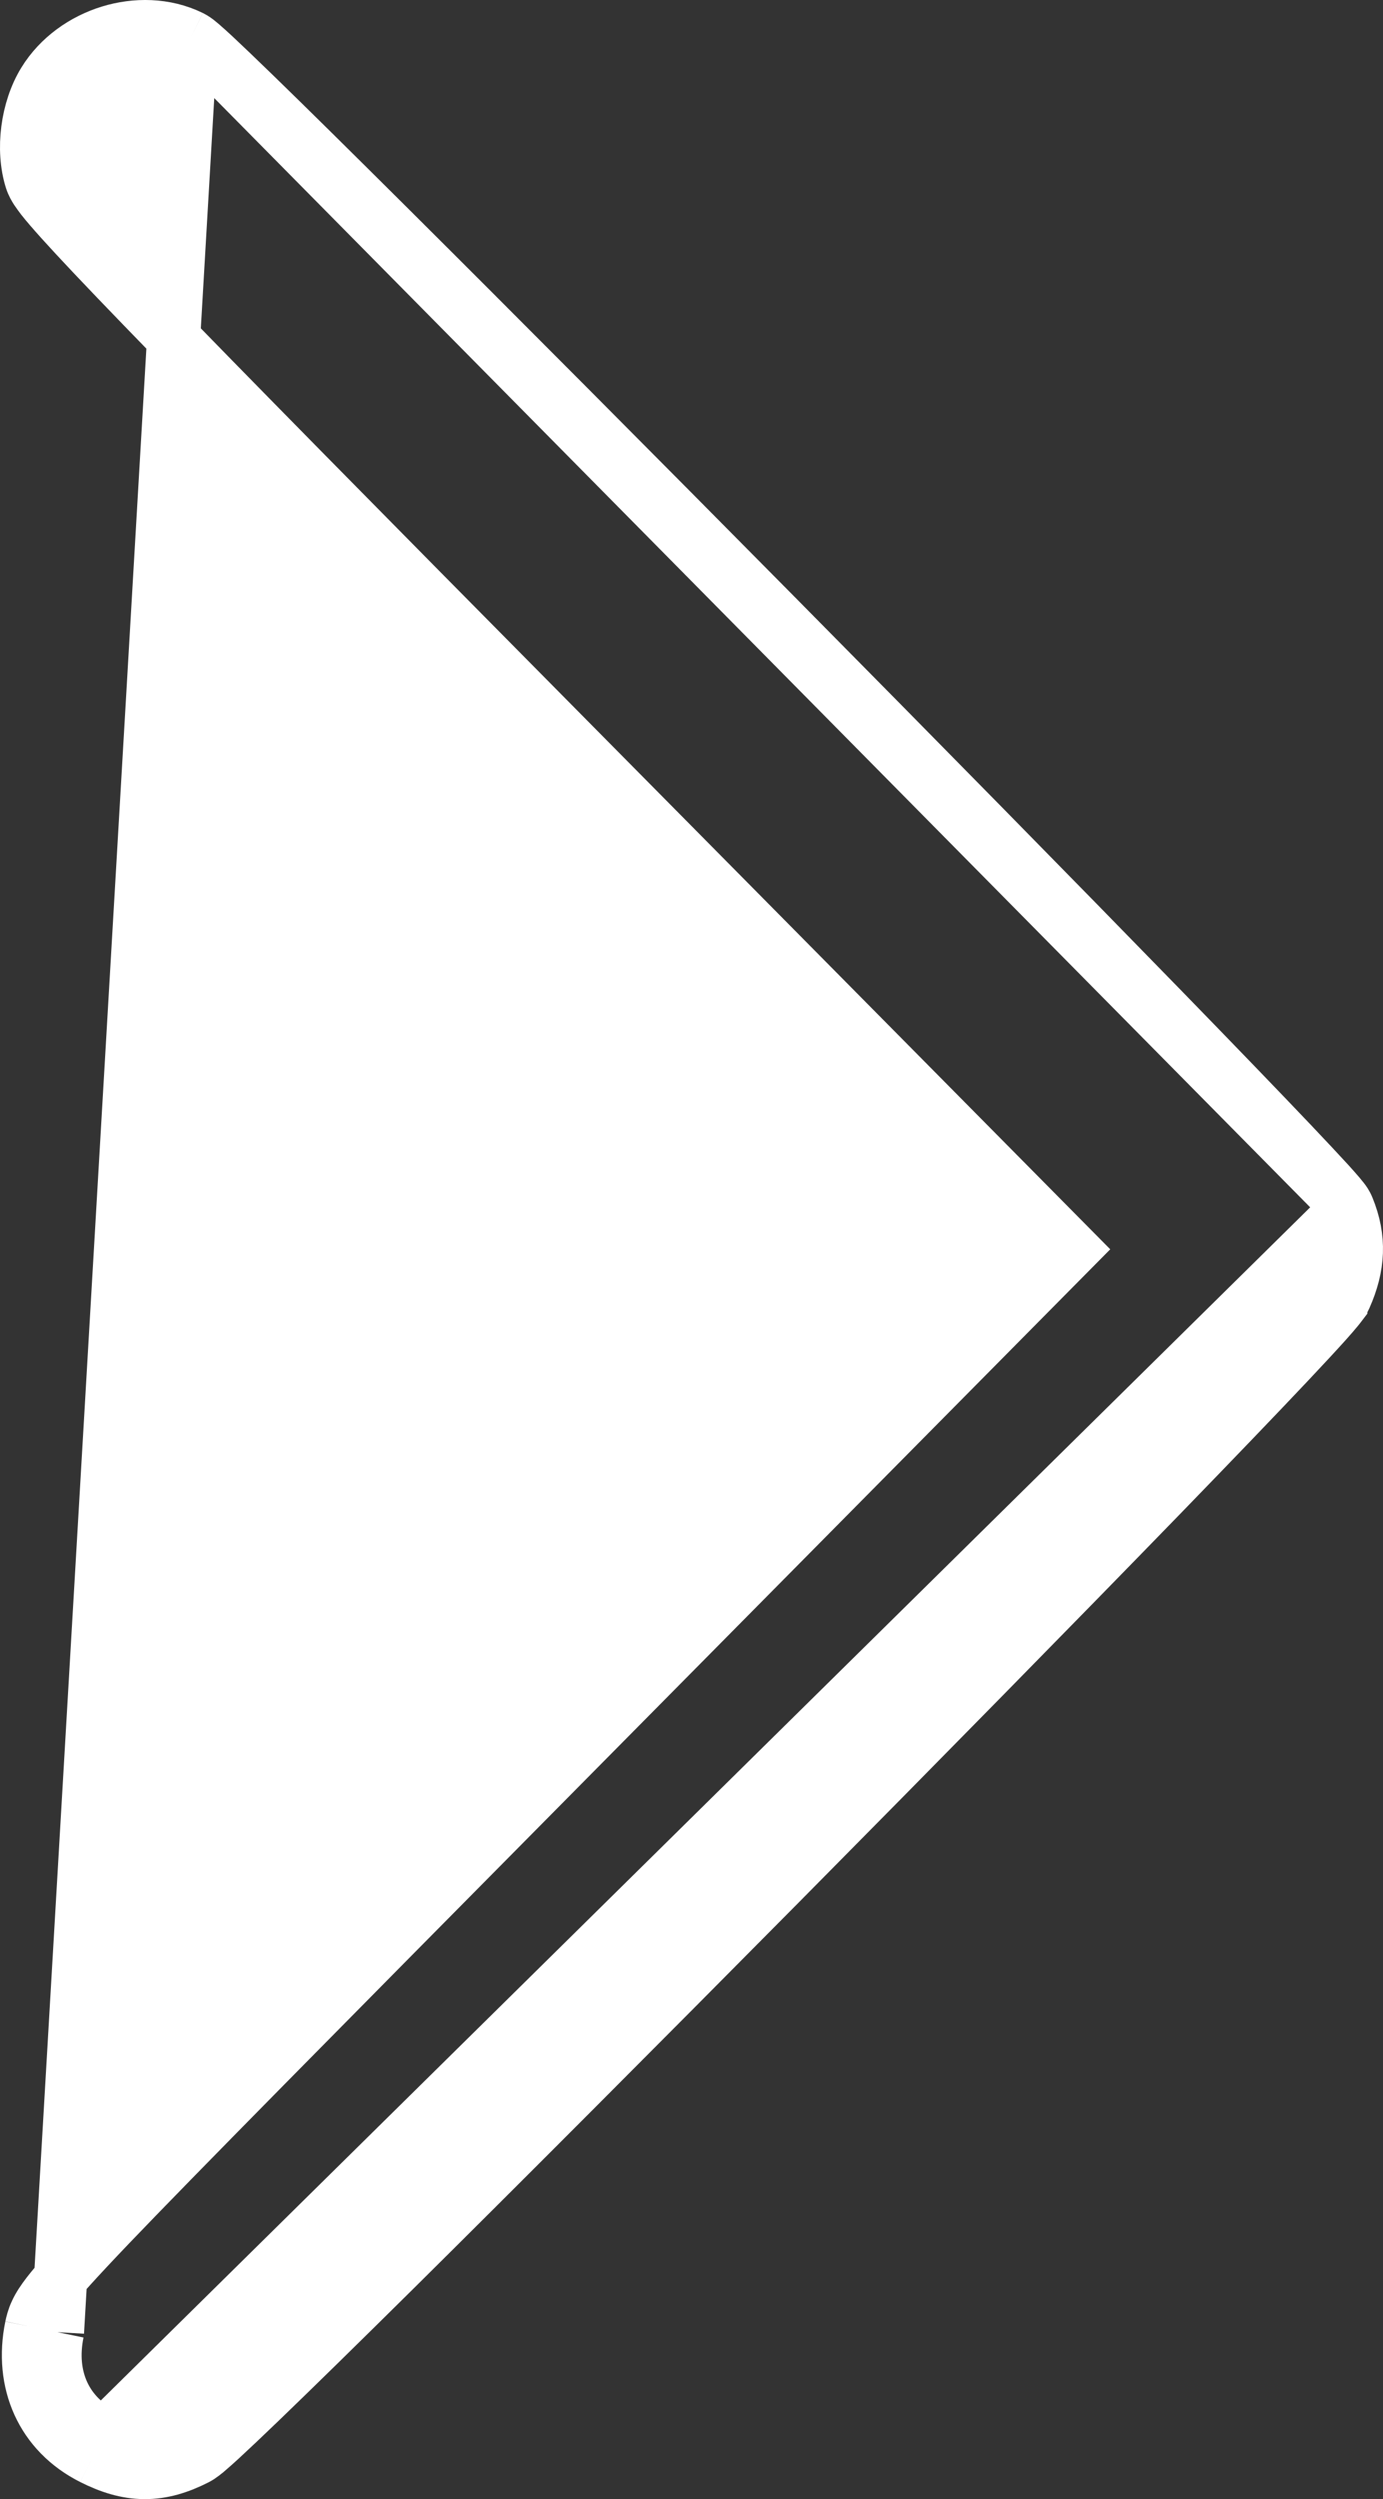 <svg width="26" height="47" viewBox="0 0 26 47" fill="none" xmlns="http://www.w3.org/2000/svg">
<rect x="0" y="0" width="26" height="47" fill="#333333" stroke="none"/>
<path d="M3.594 0.694L3.594 0.694C3.106 0.455 2.548 0.452 2.06 0.602C1.571 0.753 1.11 1.071 0.825 1.537C0.51 2.052 0.409 2.81 0.588 3.383C0.614 3.466 0.656 3.535 0.683 3.577C0.715 3.625 0.753 3.677 0.794 3.731C0.878 3.838 0.997 3.975 1.153 4.149C1.467 4.498 1.959 5.019 2.695 5.78C4.168 7.304 6.637 9.812 10.667 13.886L20.169 23.495L10.666 33.105C5.79 38.035 3.323 40.531 2.064 41.847C1.439 42.502 1.096 42.882 0.903 43.131C0.805 43.258 0.732 43.368 0.681 43.478C0.625 43.596 0.604 43.693 0.59 43.76M3.594 0.694L1.08 43.86M3.594 0.694C3.653 0.723 3.703 0.762 3.72 0.776L3.721 0.777C3.748 0.798 3.777 0.823 3.807 0.849C3.868 0.901 3.945 0.972 4.037 1.057C4.221 1.229 4.473 1.471 4.783 1.772C5.403 2.374 6.259 3.221 7.272 4.229C9.299 6.247 11.955 8.918 14.6 11.594C17.246 14.271 19.882 16.955 21.868 18.997C22.861 20.018 23.693 20.881 24.283 21.502C24.577 21.812 24.813 22.065 24.98 22.247C25.062 22.338 25.131 22.416 25.181 22.475C25.206 22.505 25.23 22.535 25.251 22.562L25.253 22.564C25.264 22.578 25.309 22.637 25.338 22.71M3.594 0.694L25.338 22.71M0.59 43.76L1.08 43.86M0.59 43.76C0.59 43.76 0.59 43.76 0.59 43.76L1.08 43.86M0.59 43.76C0.376 44.806 0.79 45.757 1.733 46.232M1.08 43.86C0.907 44.705 1.234 45.421 1.958 45.785M1.733 46.232L1.958 45.785M1.733 46.232C2.055 46.394 2.373 46.498 2.714 46.5C3.057 46.502 3.373 46.401 3.691 46.24L3.691 46.24C3.773 46.199 3.858 46.126 3.903 46.088L3.905 46.087C3.969 46.032 4.05 45.96 4.144 45.874C4.333 45.7 4.589 45.458 4.9 45.158C5.523 44.558 6.378 43.719 7.385 42.722C9.399 40.726 12.027 38.089 14.643 35.445C17.258 32.801 19.863 30.148 21.831 28.12C22.814 27.106 23.639 26.247 24.228 25.622C24.521 25.311 24.758 25.055 24.927 24.867C25.011 24.773 25.08 24.693 25.133 24.629C25.159 24.598 25.184 24.566 25.206 24.537L25.206 24.536C25.22 24.517 25.258 24.465 25.286 24.402C25.547 23.816 25.575 23.288 25.338 22.71M1.733 46.232C1.733 46.232 1.733 46.232 1.733 46.232L1.958 45.785M1.958 45.785L25.338 22.71" fill="white" stroke="white"/>
</svg>
